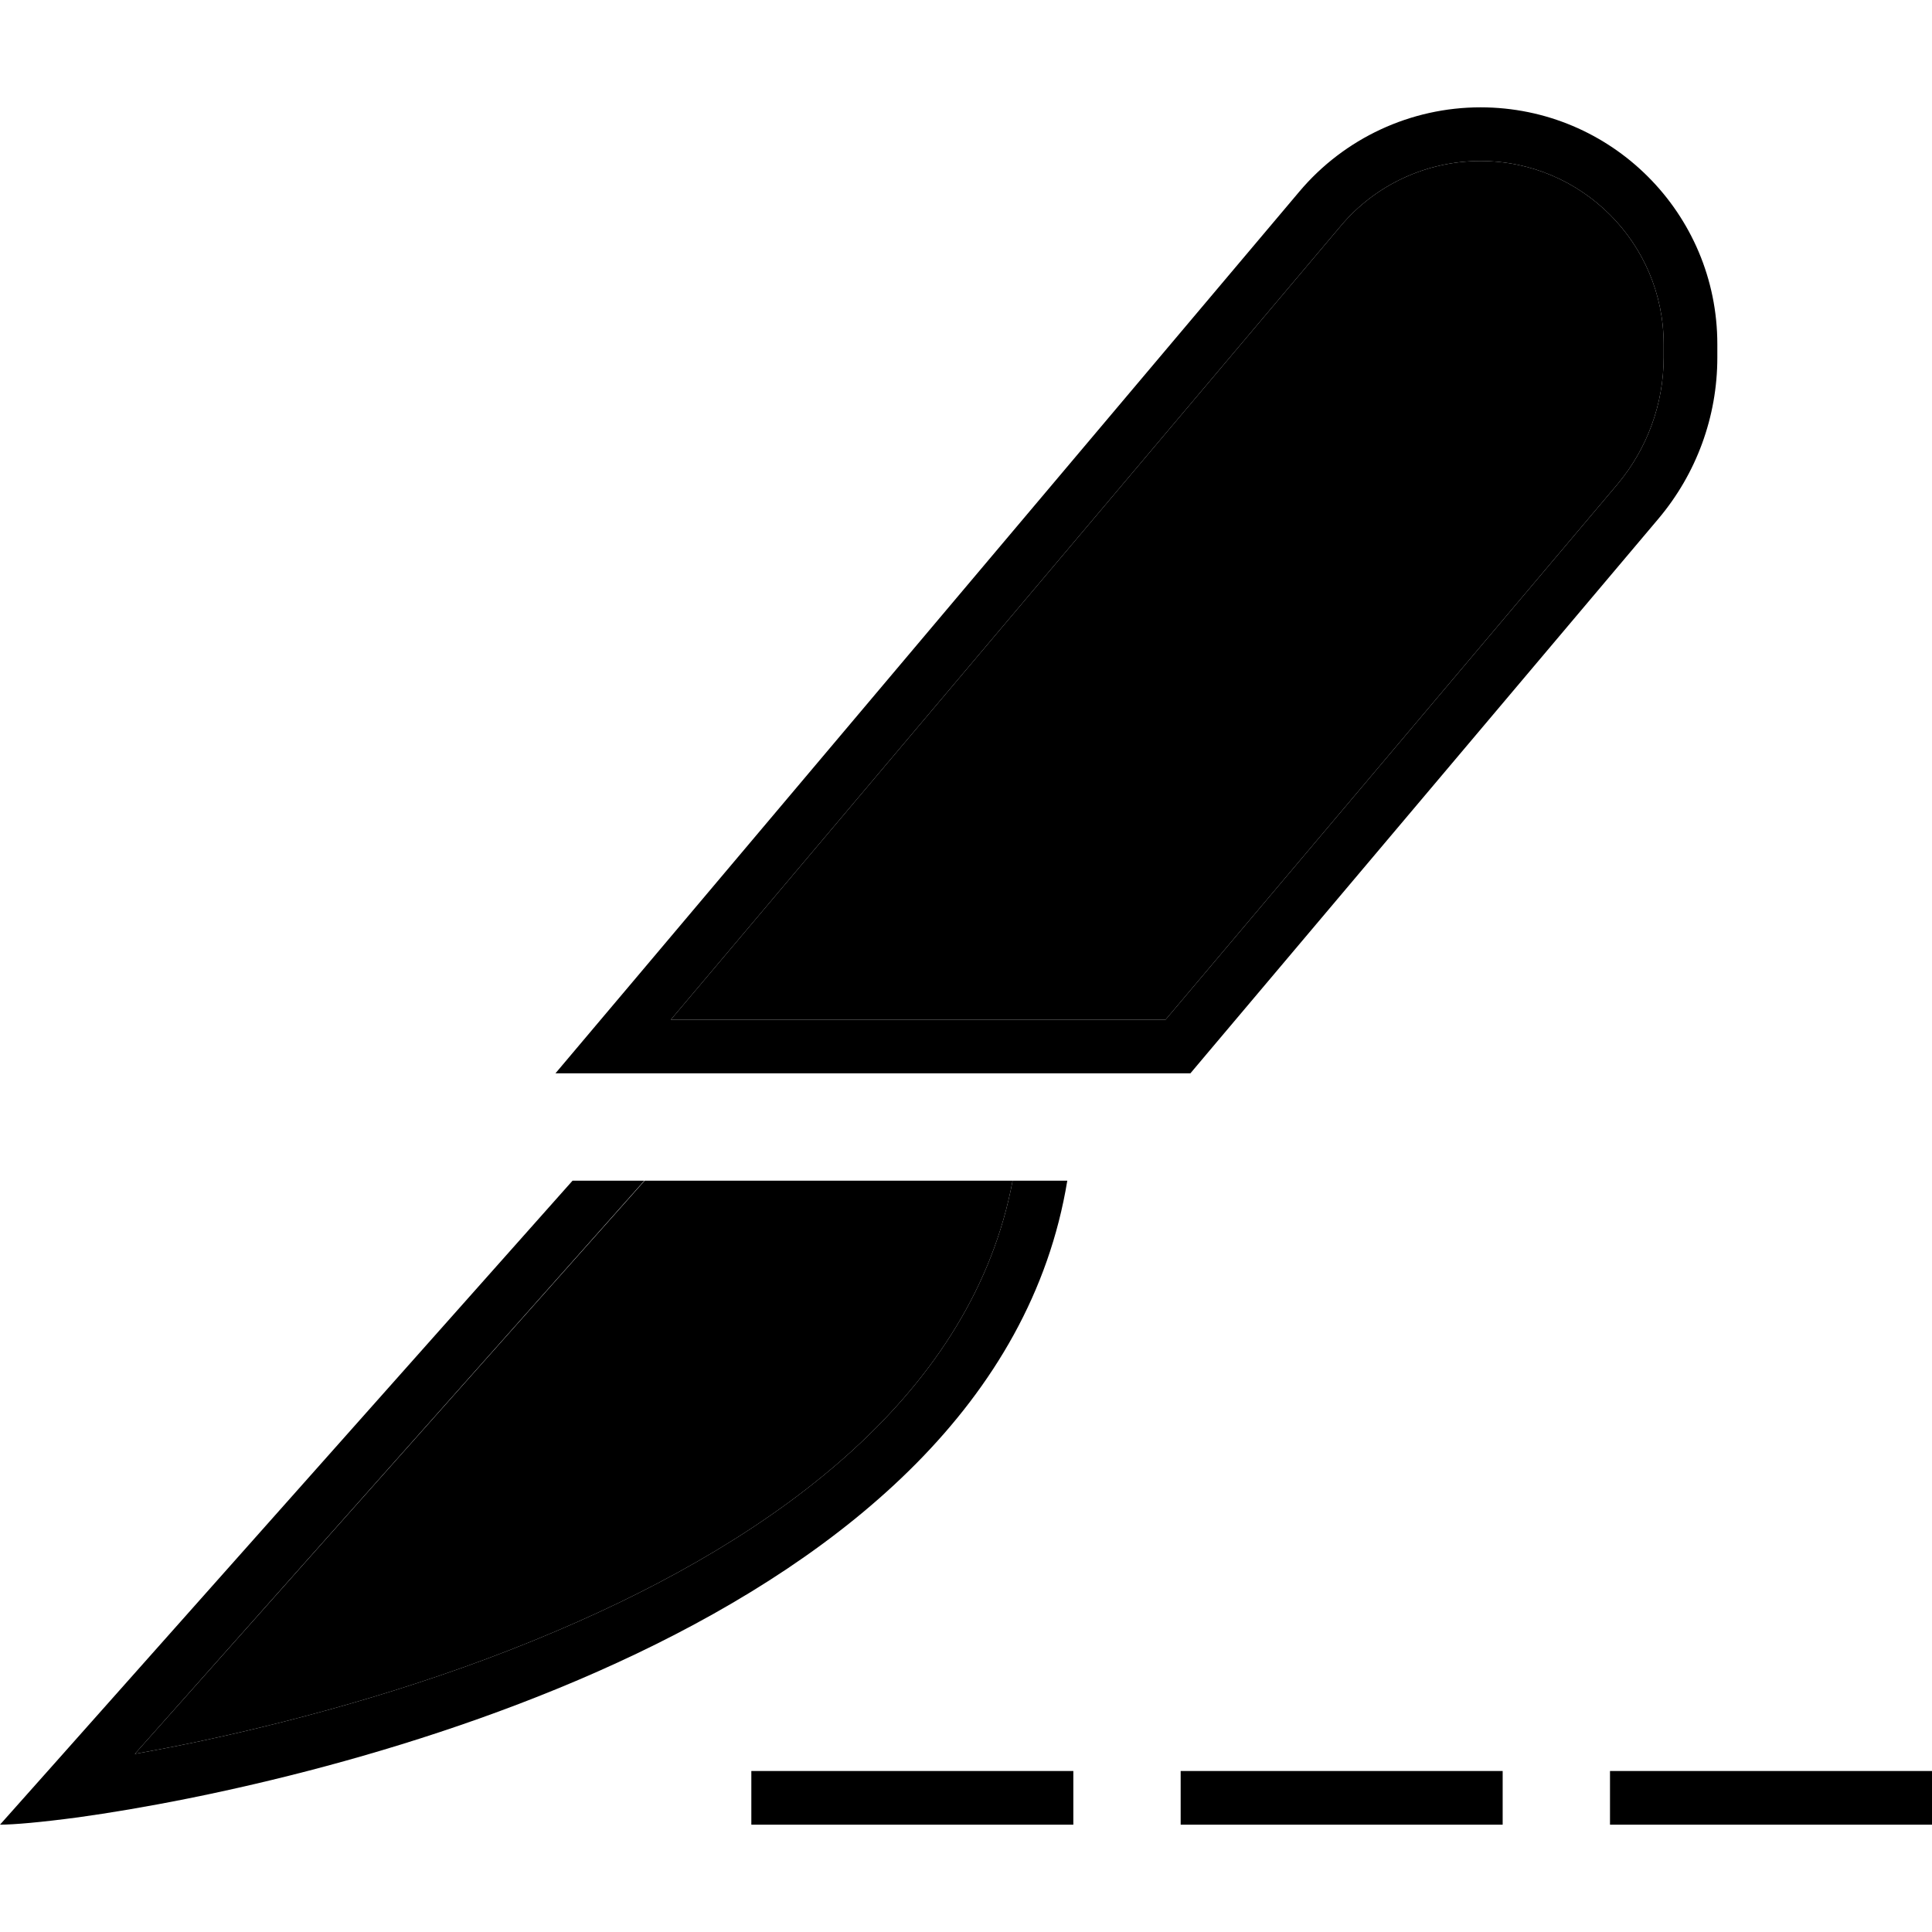 <svg xmlns="http://www.w3.org/2000/svg" width="24" height="24" viewBox="0 0 576 512">
    <path class="pr-icon-duotone-secondary" d="M40.2 490.9c6.2-1.1 12.9-2.4 20-3.9c30.8-6.6 68.8-17 105.6-32.7c66.9-28.4 124.3-71.4 136.1-134.3l-109.7 0L40.2 490.9zM200 272l147.5 0L482.2 112.4c8.9-10.6 13.8-24 13.8-37.8l0-4C496 40.5 471.5 16 441.4 16c-16.1 0-31.4 7.1-41.7 19.4L200 272z"/>
    <path class="pr-icon-duotone-primary" d="M496 70.6C496 40.5 471.5 16 441.4 16c-16.1 0-31.4 7.1-41.7 19.4L200 272l147.5 0L482.2 112.4c8.9-10.6 13.8-24 13.8-37.8l0-4zM354.9 288l-7.4 0L200 288l-13.5 0-20.9 0 13.5-16 8.7-10.3L387.4 25.1C400.8 9.2 420.6 0 441.4 0c39 0 70.6 31.6 70.6 70.6l0 4c0 17.6-6.2 34.6-17.6 48.1L359.7 282.3l-4.8 5.7zM170.7 320l21.4 0L40.2 490.9c6.2-1.1 12.9-2.4 20-3.9c30.8-6.6 68.8-17 105.6-32.7c66.9-28.4 124.3-71.4 136.1-134.3l16.3 0C296.4 452.9 96.2 499.7 23.4 509.8C12.2 511.3 4.1 512 0 512l15.4-17.3L170.7 320zM232 496l80 0 8 0 0 16-8 0-80 0-8 0 0-16 8 0zm128 0l80 0 8 0 0 16-8 0-80 0-8 0 0-16 8 0zm128 0l80 0 8 0 0 16-8 0-80 0-8 0 0-16 8 0z"/>
</svg>